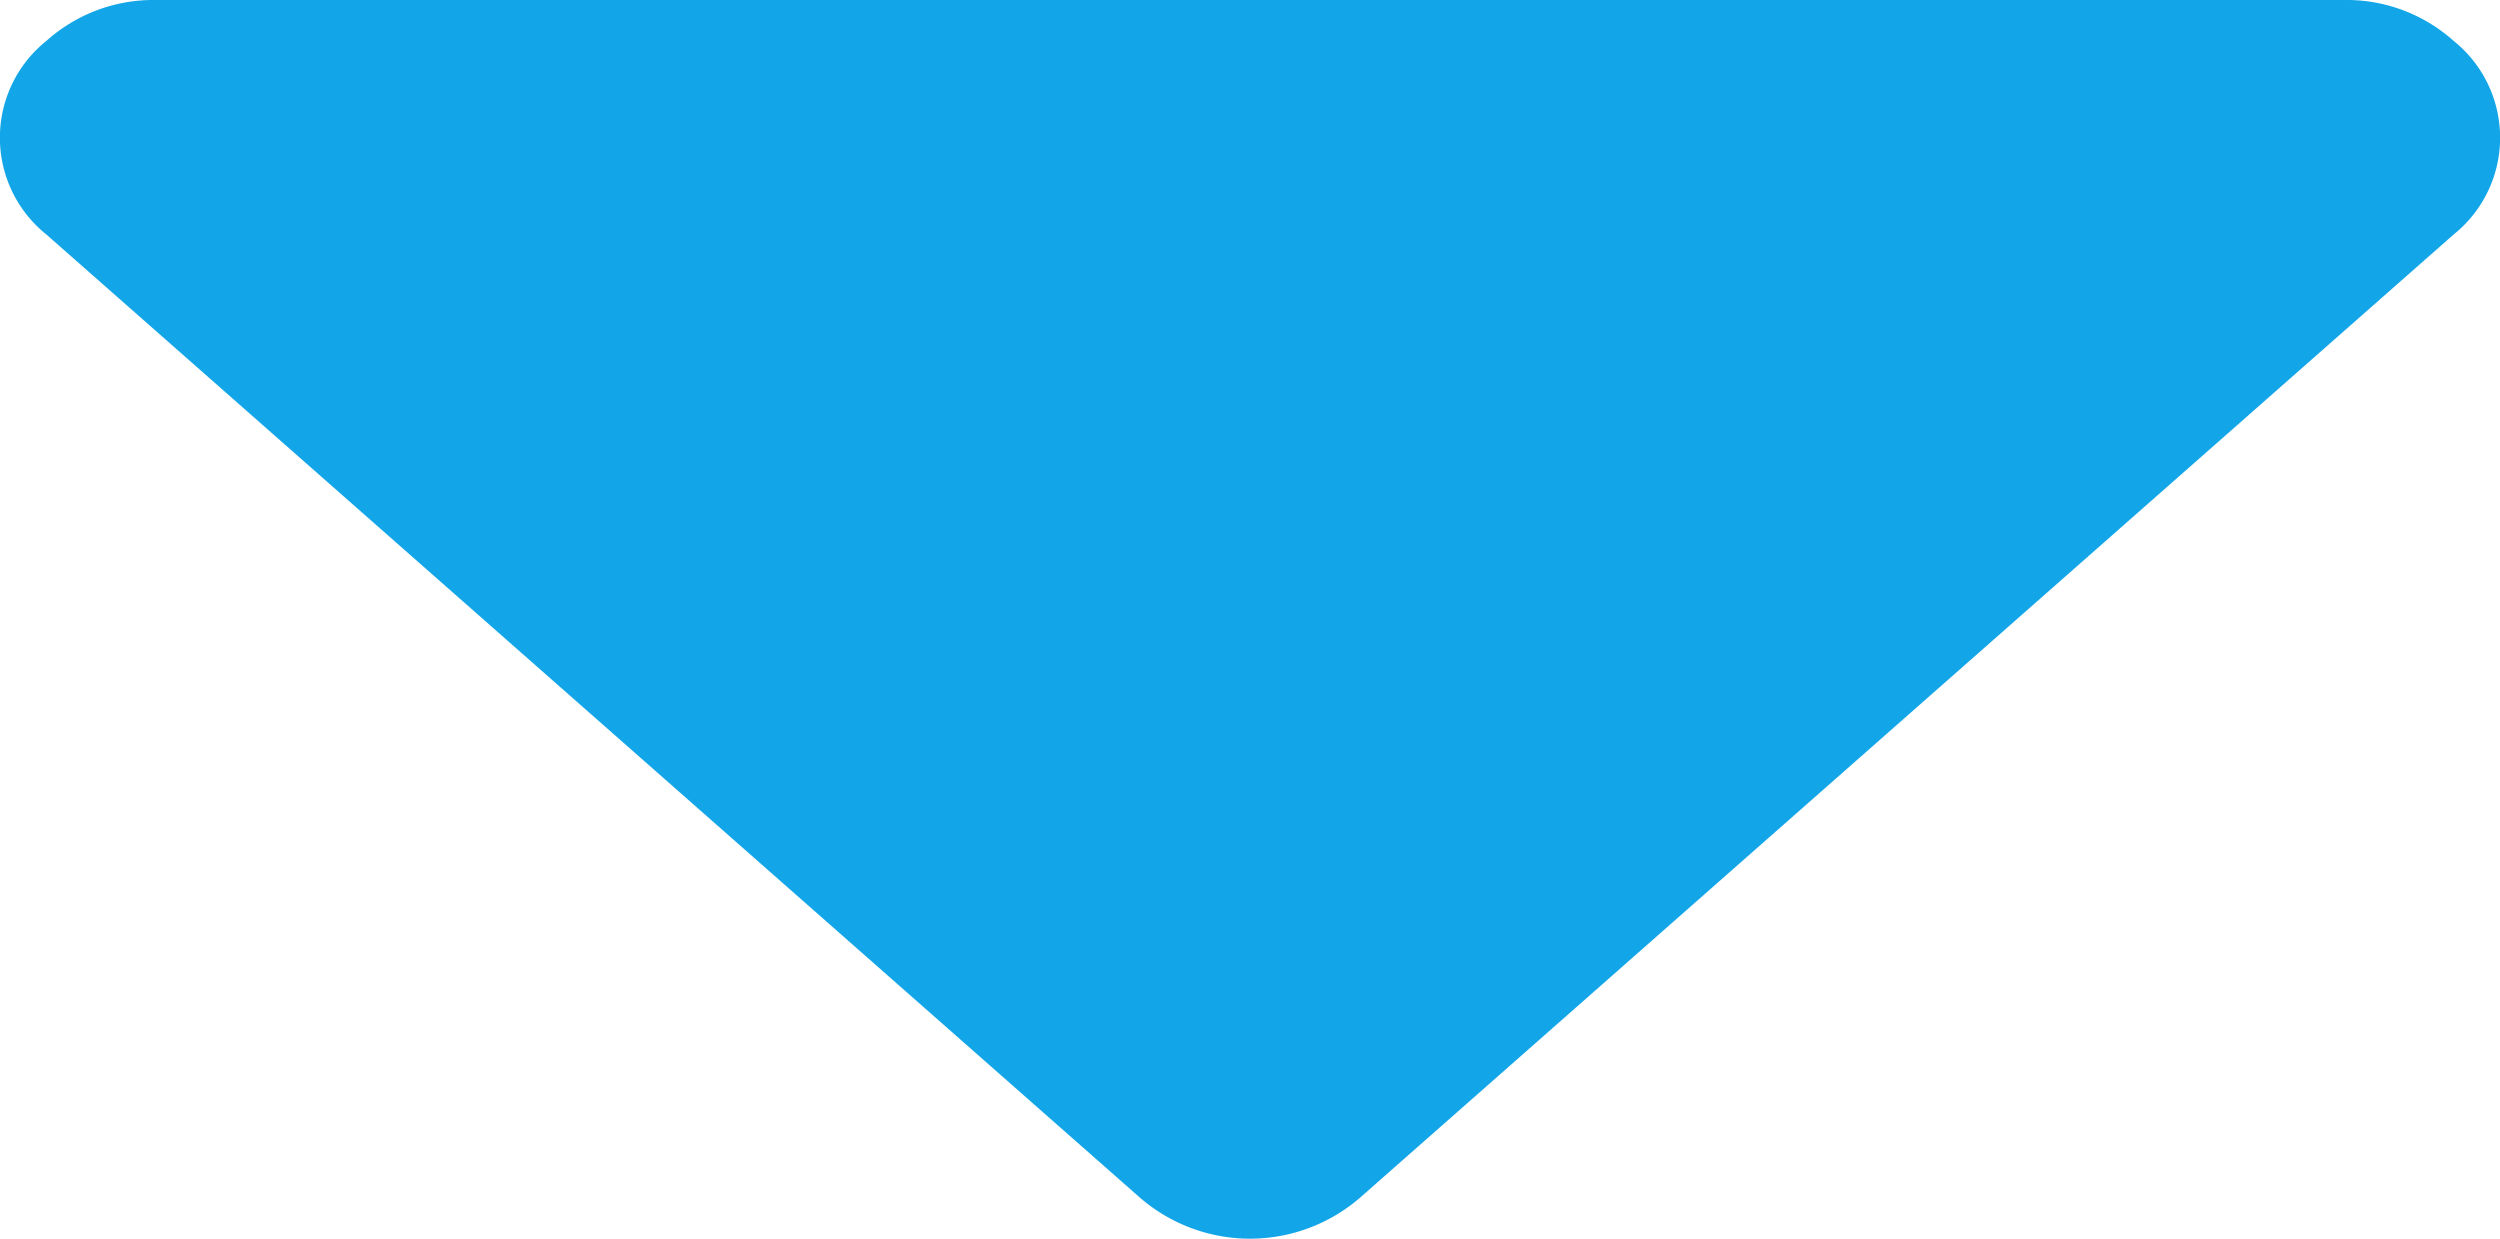 <svg xmlns="http://www.w3.org/2000/svg" id="sort-down-blue" viewBox="0 0 8.624 4.273">
    <defs>
        <style>
            .cls-1{fill:#12a6e8}
        </style>
    </defs>
    <path id="Path_1" d="M8.464 64.094a.554.554 0 0 0-.379-.141H.539a.554.554 0 0 0-.379.141.428.428 0 0 0 0 .668l3.773 3.323a.58.58 0 0 0 .758 0l3.773-3.323a.428.428 0 0 0 0-.668z" class="cls-1" data-name="Path 1" transform="translate(0 -63.953)"/>
</svg>

